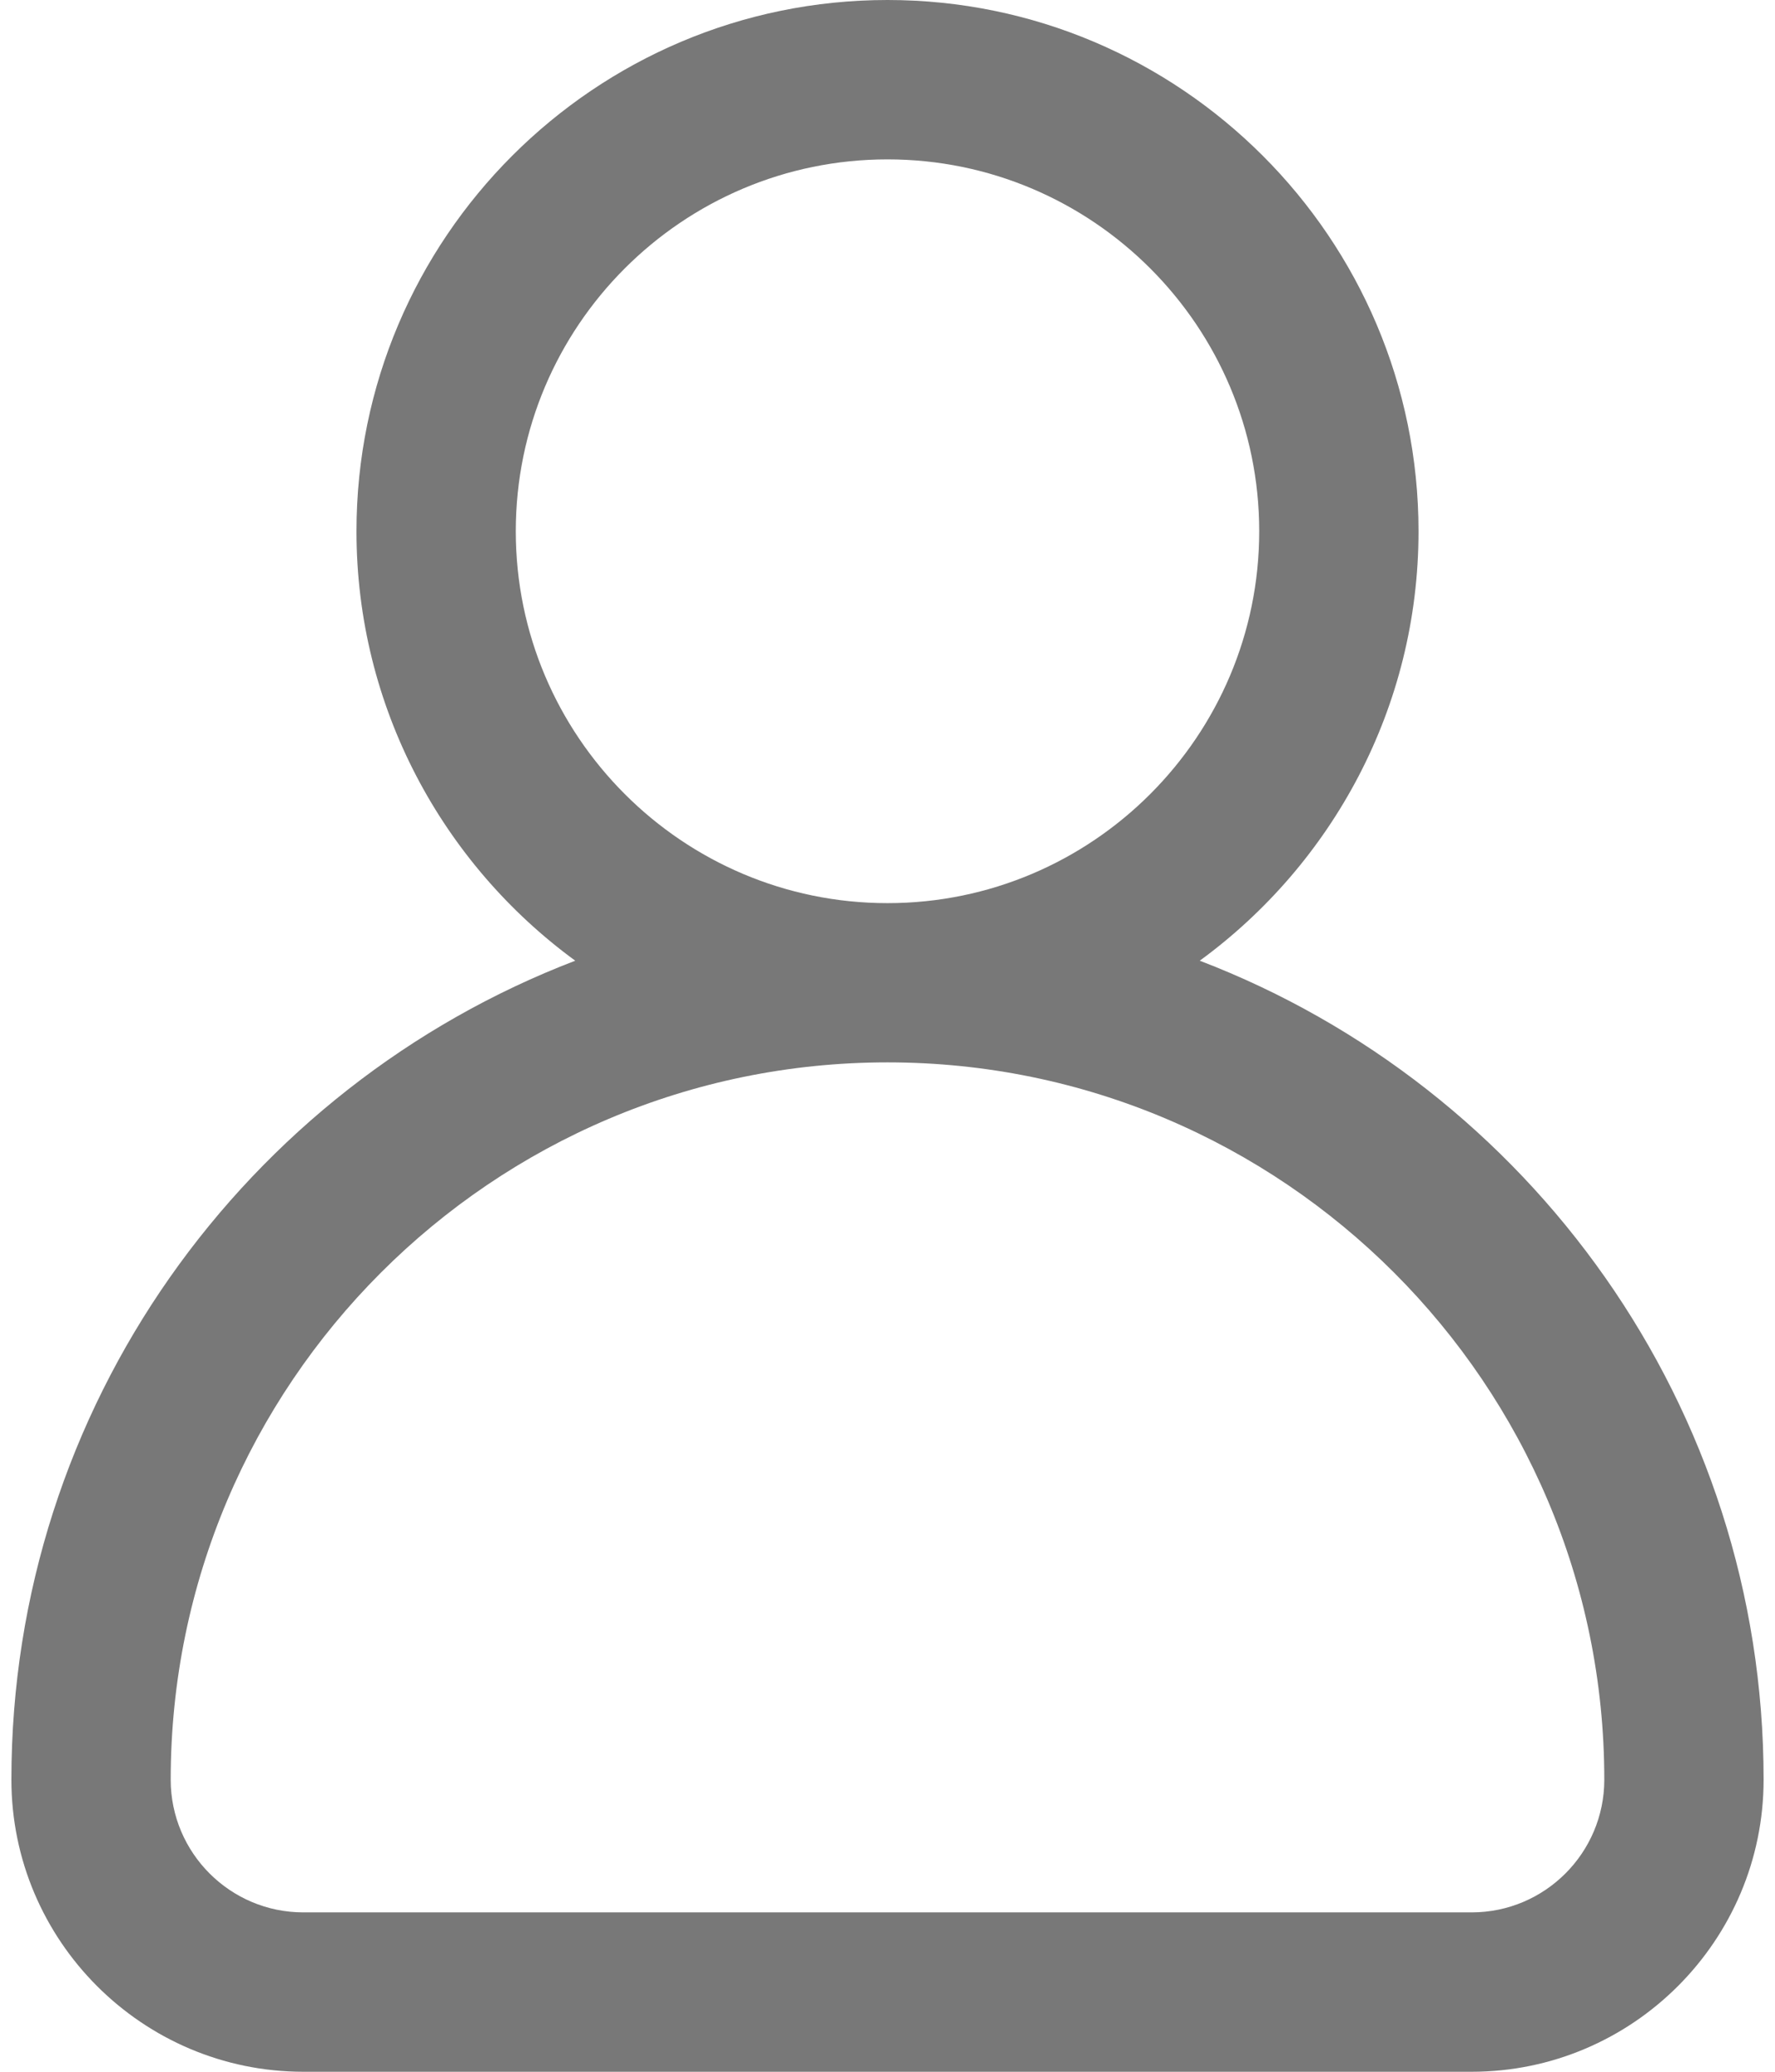 <svg width="12" height="14" viewBox="0 0 12 14" fill="none" xmlns="http://www.w3.org/2000/svg">
<path d="M8.111 6.492C9.006 5.838 9.59 4.781 9.59 3.59C9.59 1.61 7.979 0 6 0C4.021 0 2.41 1.61 2.41 3.59C2.41 4.781 2.994 5.838 3.889 6.492C1.663 7.344 0.077 9.503 0.077 12.026C0.077 13.114 0.963 14 2.051 14H9.949C11.037 14 11.923 13.114 11.923 12.026C11.923 9.503 10.337 7.344 8.111 6.492ZM3.487 3.59C3.487 2.204 4.614 1.077 6 1.077C7.386 1.077 8.513 2.204 8.513 3.59C8.513 4.975 7.386 6.103 6 6.103C4.614 6.103 3.487 4.975 3.487 3.59ZM9.949 12.923H2.051C1.556 12.923 1.154 12.521 1.154 12.026C1.154 9.353 3.328 7.179 6 7.179C8.672 7.179 10.846 9.353 10.846 12.026C10.846 12.521 10.444 12.923 9.949 12.923Z" fill="#787878"/>
</svg>
